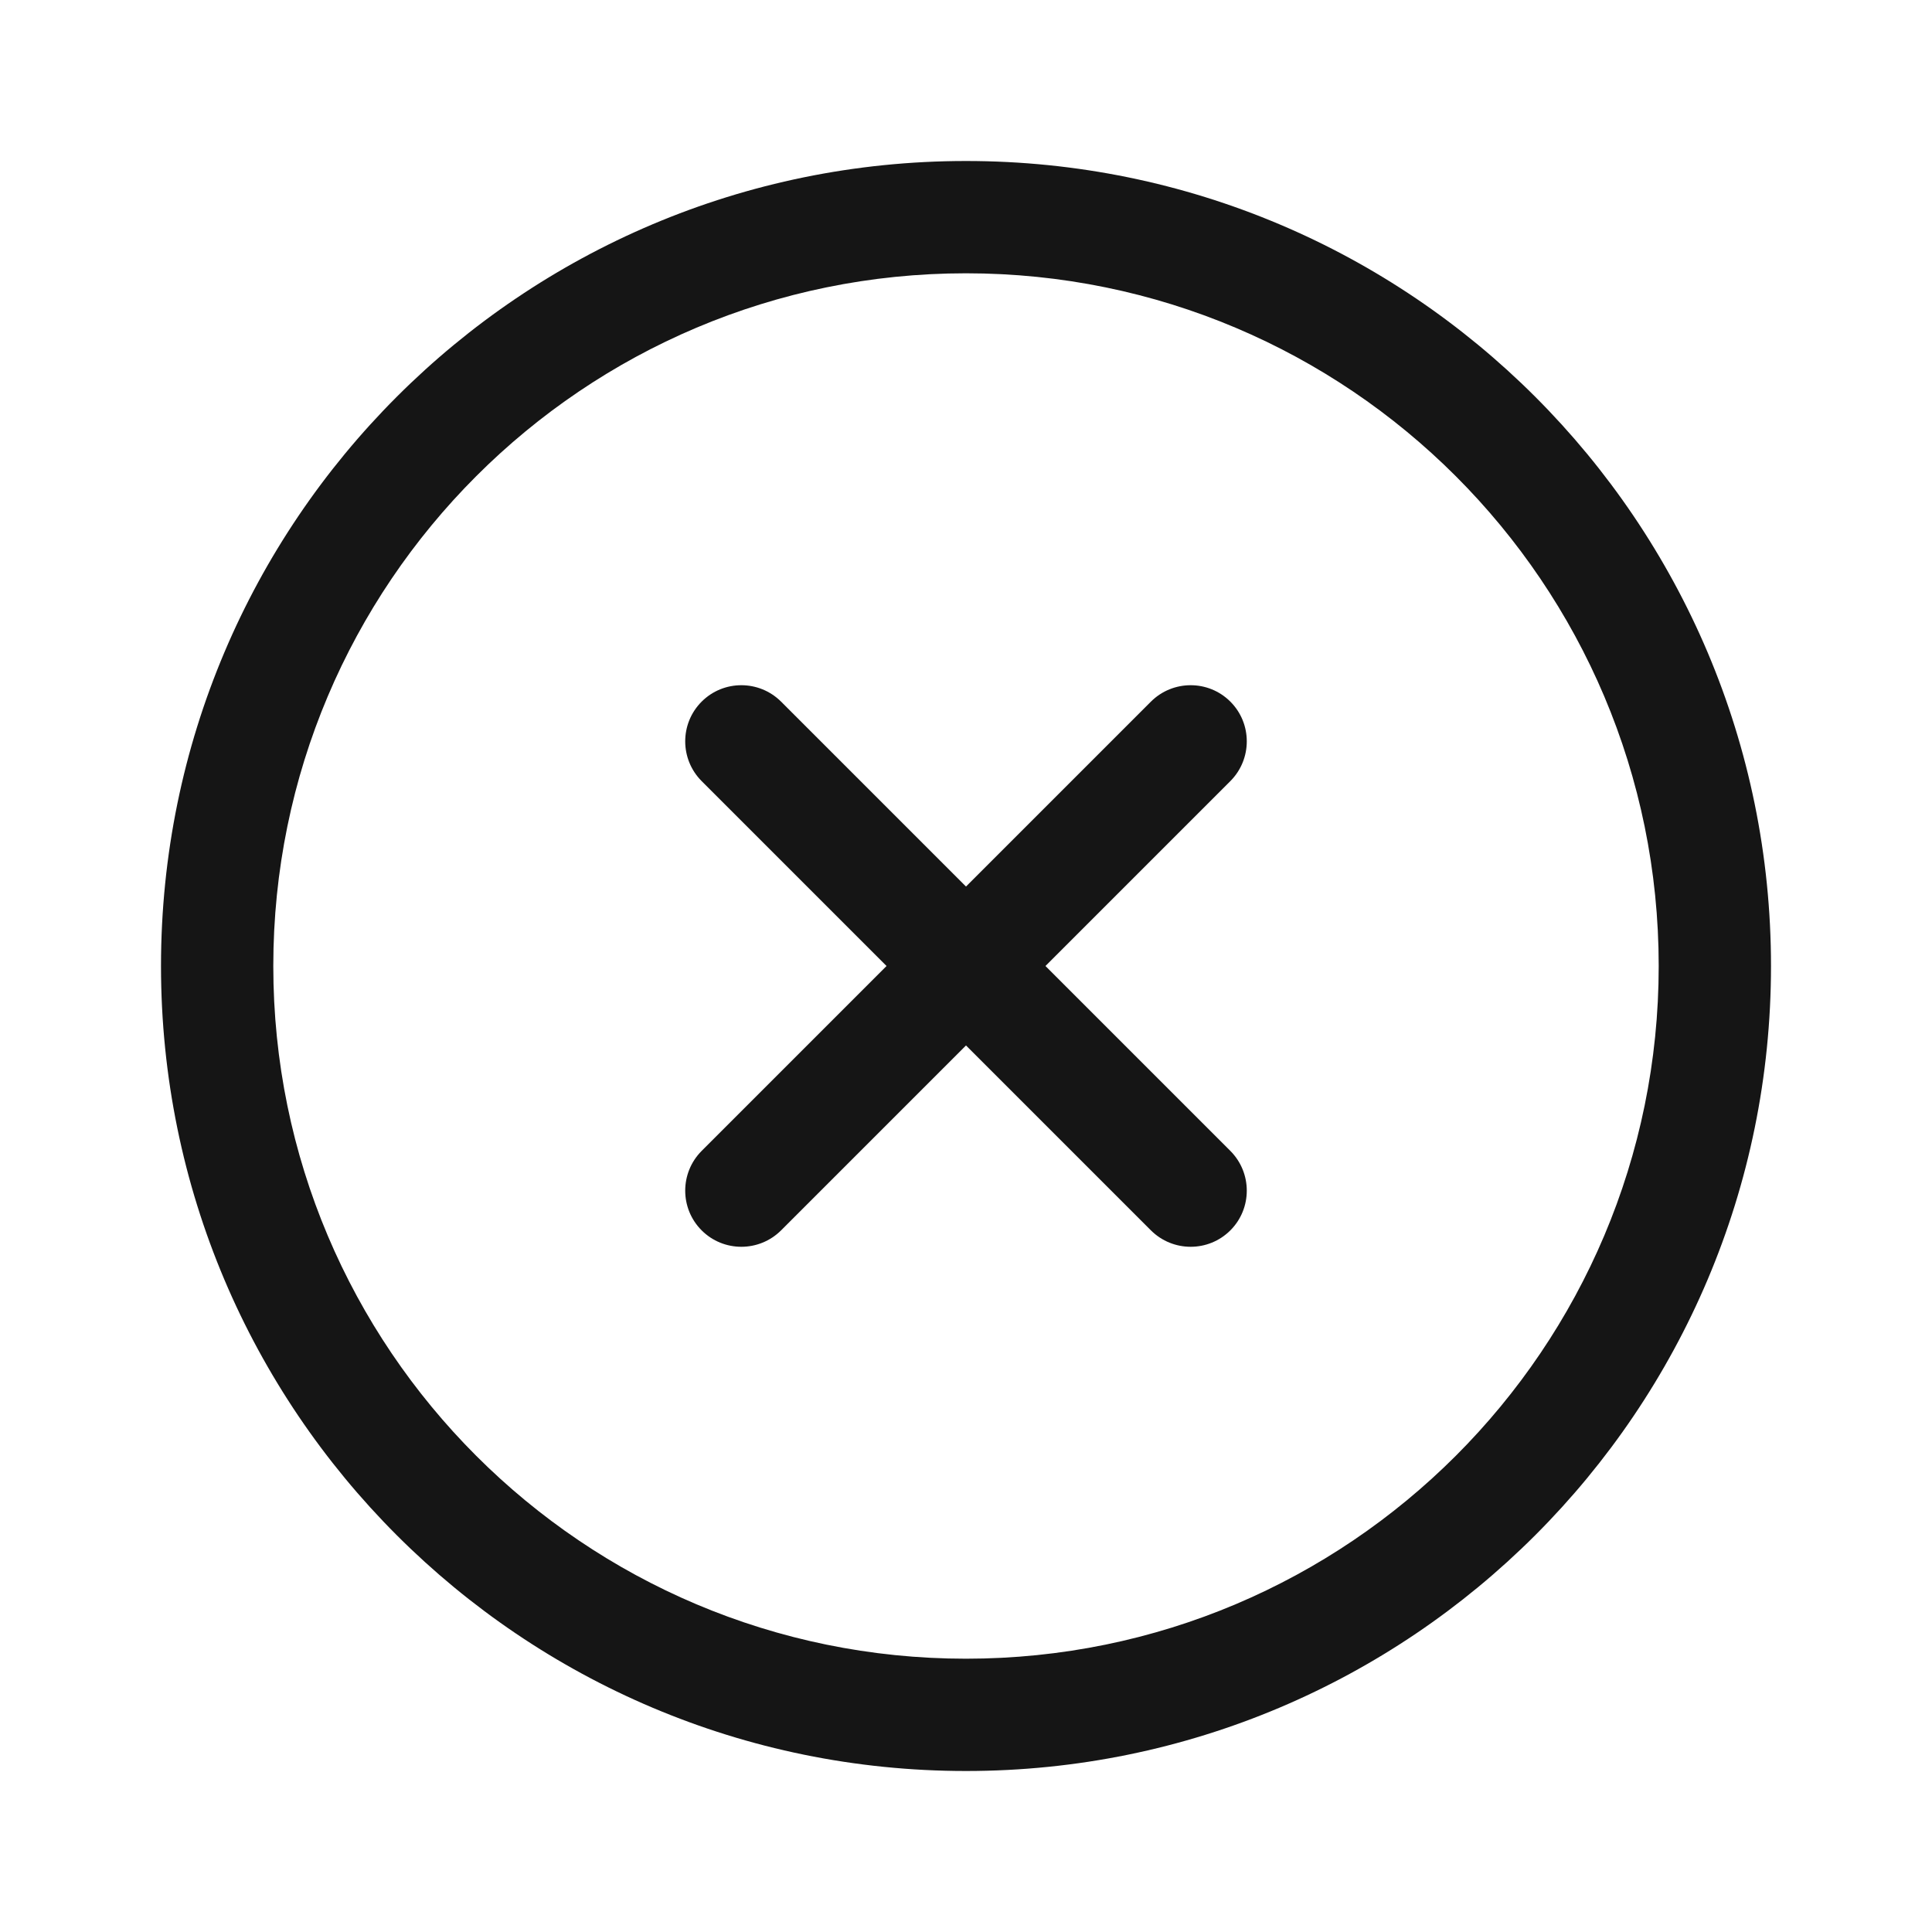 <svg width="24" height="24" viewBox="0 0 24 24" fill="none" xmlns="http://www.w3.org/2000/svg">
<path fill-rule="evenodd" clip-rule="evenodd" d="M12 3.395C7.248 3.395 3.395 7.248 3.395 12C3.395 16.752 7.248 20.605 12 20.605C16.752 20.605 20.605 16.752 20.605 12C20.605 7.248 16.752 3.395 12 3.395ZM2 12C2 6.477 6.477 2 12 2C17.523 2 22 6.477 22 12C22 17.523 17.523 22 12 22C6.477 22 2 17.523 2 12ZM8.716 8.716C8.988 8.444 9.43 8.444 9.703 8.716L12 11.013L14.297 8.716C14.57 8.444 15.012 8.444 15.284 8.716C15.556 8.988 15.556 9.43 15.284 9.703L12.987 12L15.284 14.297C15.556 14.57 15.556 15.012 15.284 15.284C15.012 15.556 14.57 15.556 14.297 15.284L12 12.987L9.703 15.284C9.43 15.556 8.988 15.556 8.716 15.284C8.444 15.012 8.444 14.57 8.716 14.297L11.013 12L8.716 9.703C8.444 9.43 8.444 8.988 8.716 8.716Z" fill="#151515"/>
</svg>
